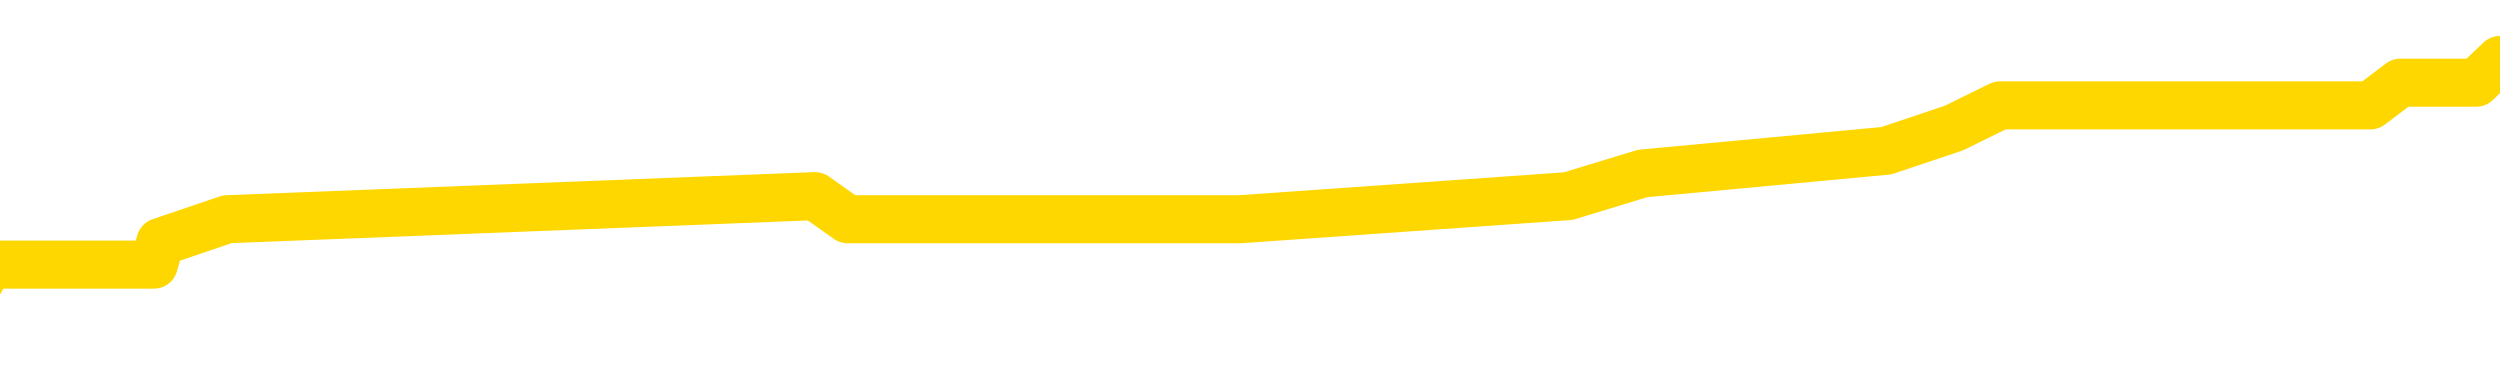 <svg xmlns="http://www.w3.org/2000/svg" version="1.1" viewBox="0 0 6500 1000">
	<path fill="none" stroke="gold" stroke-width="125" stroke-linecap="round" stroke-linejoin="round" d="M0 197081  L-1243632 197081 L-1243448 197021 L-1242958 196903 L-1242664 196844 L-1242353 196726 L-1242118 196667 L-1242065 196548 L-1242006 196430 L-1241853 196371 L-1241812 196253 L-1241680 196193 L-1241387 196134 L-1240846 196134 L-1240236 196075 L-1240188 196075 L-1239548 196016 L-1239515 196016 L-1238989 196016 L-1238857 195957 L-1238466 195839 L-1238138 195720 L-1238021 195602 L-1237810 195484 L-1237093 195484 L-1236523 195425 L-1236416 195425 L-1236241 195366 L-1236020 195247 L-1235618 195188 L-1235593 195070 L-1234665 194952 L-1234577 194833 L-1234495 194715 L-1234425 194597 L-1234128 194538 L-1233976 194419 L-1232085 194479 L-1231985 194479 L-1231722 194479 L-1231429 194538 L-1231287 194419 L-1231038 194419 L-1231003 194360 L-1230844 194301 L-1230381 194183 L-1230128 194124 L-1229916 194005 L-1229664 193946 L-1229315 193887 L-1228388 193769 L-1228294 193651 L-1227884 193591 L-1226713 193473 L-1225524 193414 L-1225431 193296 L-1225404 193178 L-1225138 193059 L-1224839 192941 L-1224710 192823 L-1224673 192704 L-1223858 192704 L-1223474 192764 L-1222414 192823 L-1222353 192823 L-1222087 194005 L-1221616 195129 L-1221424 196253 L-1221160 197376 L-1220823 197317 L-1220688 197258 L-1220232 197199 L-1219489 197140 L-1219471 197081 L-1219306 196962 L-1219238 196962 L-1218722 196903 L-1217693 196903 L-1217497 196844 L-1217008 196785 L-1216646 196726 L-1216238 196726 L-1215852 196785 L-1214149 196785 L-1214051 196785 L-1213979 196785 L-1213917 196785 L-1213733 196726 L-1213397 196726 L-1212756 196667 L-1212679 196607 L-1212618 196607 L-1212431 196548 L-1212352 196548 L-1212175 196489 L-1212155 196430 L-1211925 196430 L-1211538 196371 L-1210649 196371 L-1210610 196312 L-1210521 196253 L-1210494 196134 L-1209486 196075 L-1209336 195957 L-1209312 195898 L-1209179 195839 L-1209139 195780 L-1207881 195720 L-1207823 195720 L-1207283 195661 L-1207231 195661 L-1207184 195661 L-1206789 195602 L-1206650 195543 L-1206450 195484 L-1206303 195484 L-1206138 195484 L-1205862 195543 L-1205503 195543 L-1204950 195484 L-1204306 195425 L-1204047 195306 L-1203893 195247 L-1203492 195188 L-1203452 195129 L-1203331 195070 L-1203270 195129 L-1203256 195129 L-1203162 195129 L-1202869 195070 L-1202717 194833 L-1202387 194715 L-1202309 194597 L-1202233 194538 L-1202007 194360 L-1201940 194242 L-1201712 194124 L-1201660 194005 L-1201495 193946 L-1200489 193887 L-1200306 193828 L-1199755 193769 L-1199362 193651 L-1198965 193591 L-1198115 193473 L-1198036 193414 L-1197457 193355 L-1197016 193355 L-1196775 193296 L-1196618 193296 L-1196217 193178 L-1196196 193178 L-1195752 193118 L-1195346 193059 L-1195210 192941 L-1195035 192823 L-1194899 192704 L-1194648 192586 L-1193649 192527 L-1193566 192468 L-1193431 192409 L-1193392 192350 L-1192502 192290 L-1192287 192231 L-1191843 192172 L-1191726 192113 L-1191669 192054 L-1190993 192054 L-1190893 191995 L-1190864 191995 L-1189522 191936 L-1189116 191876 L-1189077 191817 L-1188149 191758 L-1188050 191699 L-1187917 191640 L-1187513 191581 L-1187487 191522 L-1187394 191463 L-1187178 191403 L-1186767 191285 L-1185613 191167 L-1185321 191049 L-1185293 190930 L-1184685 190871 L-1184435 190753 L-1184415 190694 L-1183485 190635 L-1183434 190516 L-1183312 190457 L-1183294 190339 L-1183138 190280 L-1182963 190162 L-1182826 190102 L-1182770 190043 L-1182662 189984 L-1182577 189925 L-1182344 189866 L-1182269 189807 L-1181960 189748 L-1181842 189688 L-1181673 189629 L-1181581 189570 L-1181479 189570 L-1181455 189511 L-1181378 189511 L-1181280 189393 L-1180914 189334 L-1180809 189274 L-1180305 189215 L-1179854 189156 L-1179815 189097 L-1179791 189038 L-1179751 188979 L-1179622 188920 L-1179521 188861 L-1179080 188801 L-1178797 188742 L-1178205 188683 L-1178075 188624 L-1177800 188506 L-1177648 188447 L-1177494 188387 L-1177409 188269 L-1177331 188210 L-1177145 188151 L-1177095 188151 L-1177067 188092 L-1176988 188033 L-1176965 187973 L-1176681 187855 L-1176077 187737 L-1175082 187678 L-1174784 187619 L-1174050 187560 L-1173806 187500 L-1173716 187441 L-1173138 187382 L-1172440 187323 L-1171688 187264 L-1171369 187205 L-1170986 187086 L-1170909 187027 L-1170275 186968 L-1170089 186909 L-1170002 186909 L-1169872 186909 L-1169559 186850 L-1169510 186791 L-1169368 186732 L-1169346 186672 L-1168379 186613 L-1167833 186554 L-1167355 186554 L-1167294 186554 L-1166970 186554 L-1166949 186495 L-1166886 186495 L-1166676 186436 L-1166599 186377 L-1166545 186318 L-1166522 186259 L-1166483 186199 L-1166467 186140 L-1165710 186081 L-1165694 186022 L-1164894 185963 L-1164742 185904 L-1163836 185845 L-1163330 185785 L-1163101 185667 L-1163060 185667 L-1162944 185608 L-1162768 185549 L-1162014 185608 L-1161879 185549 L-1161715 185490 L-1161397 185431 L-1161220 185312 L-1160198 185194 L-1160175 185076 L-1159924 185017 L-1159711 184898 L-1159077 184839 L-1158839 184721 L-1158806 184603 L-1158628 184484 L-1158548 184366 L-1158458 184307 L-1158394 184189 L-1157954 184070 L-1157930 184011 L-1157389 183952 L-1157133 183893 L-1156639 183834 L-1155761 183775 L-1155725 183716 L-1155672 183657 L-1155631 183597 L-1155514 183538 L-1155237 183479 L-1155030 183361 L-1154833 183243 L-1154810 183124 L-1154759 183006 L-1154720 182947 L-1154642 182888 L-1154045 182769 L-1153984 182710 L-1153881 182651 L-1153727 182592 L-1153095 182533 L-1152414 182474 L-1152111 182356 L-1151765 182296 L-1151567 182237 L-1151519 182119 L-1151198 182060 L-1150571 182001 L-1150424 181942 L-1150388 181882 L-1150330 181823 L-1150253 181705 L-1150012 181705 L-1149924 181646 L-1149830 181587 L-1149536 181528 L-1149402 181468 L-1149342 181409 L-1149305 181291 L-1149032 181291 L-1148026 181232 L-1147851 181173 L-1147800 181173 L-1147507 181114 L-1147315 180995 L-1146982 180936 L-1146475 180877 L-1145913 180759 L-1145898 180641 L-1145882 180581 L-1145781 180463 L-1145667 180345 L-1145628 180227 L-1145590 180167 L-1145524 180167 L-1145496 180108 L-1145357 180167 L-1145065 180167 L-1145015 180167 L-1144909 180167 L-1144645 180108 L-1144180 180049 L-1144035 180049 L-1143981 179931 L-1143924 179872 L-1143733 179813 L-1143367 179753 L-1143153 179753 L-1142958 179753 L-1142900 179753 L-1142841 179635 L-1142687 179576 L-1142418 179517 L-1141988 179813 L-1141973 179813 L-1141896 179753 L-1141831 179694 L-1141702 179280 L-1141678 179221 L-1141394 179162 L-1141347 179103 L-1141292 179044 L-1140830 178985 L-1140791 178985 L-1140750 178926 L-1140560 178866 L-1140079 178807 L-1139592 178748 L-1139576 178689 L-1139538 178630 L-1139281 178571 L-1139204 178452 L-1138974 178393 L-1138958 178275 L-1138664 178157 L-1138221 178098 L-1137774 178039 L-1137270 177979 L-1137116 177920 L-1136830 177861 L-1136789 177743 L-1136458 177684 L-1136236 177625 L-1135719 177506 L-1135644 177447 L-1135396 177329 L-1135201 177211 L-1135142 177151 L-1134365 177092 L-1134291 177092 L-1134060 177033 L-1134044 177033 L-1133982 176974 L-1133786 176915 L-1133322 176915 L-1133299 176856 L-1133169 176856 L-1131868 176856 L-1131852 176856 L-1131775 176797 L-1131681 176797 L-1131464 176797 L-1131312 176738 L-1131133 176797 L-1131079 176856 L-1130792 176915 L-1130753 176915 L-1130383 176915 L-1129943 176915 L-1129760 176915 L-1129439 176856 L-1129144 176856 L-1128698 176738 L-1128626 176678 L-1128163 176560 L-1127726 176501 L-1127544 176442 L-1126089 176324 L-1125958 176264 L-1125500 176146 L-1125274 176087 L-1124888 175969 L-1124371 175850 L-1123417 175732 L-1122623 175614 L-1121949 175555 L-1121523 175437 L-1121212 175377 L-1120982 175200 L-1120299 175023 L-1120286 174845 L-1120076 174609 L-1120054 174549 L-1119879 174431 L-1118929 174372 L-1118661 174254 L-1117846 174195 L-1117535 174076 L-1117498 174017 L-1117441 173899 L-1116824 173840 L-1116186 173722 L-1114560 173662 L-1113886 173603 L-1113244 173603 L-1113166 173603 L-1113110 173603 L-1113074 173603 L-1113046 173544 L-1112934 173426 L-1112916 173367 L-1112893 173308 L-1112740 173248 L-1112686 173130 L-1112608 173071 L-1112489 173012 L-1112392 172953 L-1112274 172894 L-1112005 172775 L-1111735 172716 L-1111718 172598 L-1111518 172539 L-1111371 172421 L-1111144 172361 L-1111010 172302 L-1110701 172243 L-1110641 172184 L-1110288 172066 L-1109939 172007 L-1109839 171947 L-1109774 171829 L-1109714 171770 L-1109330 171652 L-1108949 171593 L-1108845 171534 L-1108584 171474 L-1108313 171356 L-1108154 171297 L-1108122 171238 L-1108060 171179 L-1107918 171120 L-1107734 171060 L-1107690 171001 L-1107402 171001 L-1107386 170942 L-1107153 170942 L-1107092 170883 L-1107053 170883 L-1106474 170824 L-1106340 170765 L-1106317 170528 L-1106298 170114 L-1106281 169641 L-1106265 169168 L-1106241 168695 L-1106224 168340 L-1106203 167926 L-1106186 167512 L-1106163 167276 L-1106146 167039 L-1106125 166862 L-1106108 166743 L-1106059 166566 L-1105987 166389 L-1105952 166093 L-1105928 165856 L-1105893 165620 L-1105851 165383 L-1105814 165265 L-1105799 165028 L-1105774 164851 L-1105737 164733 L-1105720 164555 L-1105697 164437 L-1105680 164319 L-1105661 164201 L-1105645 164082 L-1105616 163905 L-1105590 163727 L-1105544 163668 L-1105528 163550 L-1105486 163491 L-1105438 163373 L-1105367 163254 L-1105352 163136 L-1105336 163018 L-1105274 162959 L-1105235 162900 L-1105195 162840 L-1105029 162781 L-1104964 162722 L-1104948 162663 L-1104904 162545 L-1104846 162486 L-1104633 162426 L-1104600 162367 L-1104557 162308 L-1104479 162249 L-1103942 162190 L-1103864 162131 L-1103759 162013 L-1103671 161953 L-1103494 161894 L-1103144 161835 L-1102988 161776 L-1102550 161717 L-1102393 161658 L-1102264 161599 L-1101560 161480 L-1101359 161421 L-1100398 161303 L-1099916 161244 L-1099817 161244 L-1099724 161185 L-1099479 161125 L-1099406 161066 L-1098963 160948 L-1098867 160889 L-1098852 160830 L-1098836 160771 L-1098811 160712 L-1098345 160652 L-1098128 160593 L-1097989 160534 L-1097695 160475 L-1097606 160416 L-1097565 160357 L-1097535 160298 L-1097363 160238 L-1097304 160179 L-1097228 160120 L-1097147 160061 L-1097077 160061 L-1096768 160002 L-1096683 159943 L-1096469 159884 L-1096434 159824 L-1095751 159765 L-1095652 159706 L-1095447 159647 L-1095400 159588 L-1095122 159529 L-1095060 159470 L-1095043 159351 L-1094965 159292 L-1094656 159174 L-1094632 159115 L-1094578 158997 L-1094555 158937 L-1094433 158878 L-1094297 158760 L-1094053 158701 L-1093927 158701 L-1093281 158642 L-1093265 158642 L-1093240 158642 L-1093060 158523 L-1092983 158464 L-1092892 158405 L-1092464 158346 L-1092048 158287 L-1091655 158169 L-1091576 158109 L-1091557 158050 L-1091194 157991 L-1090958 157932 L-1090729 157873 L-1090416 157814 L-1090338 157755 L-1090258 157636 L-1090080 157518 L-1090064 157459 L-1089799 157341 L-1089718 157282 L-1089488 157222 L-1089262 157163 L-1088947 157163 L-1088771 157104 L-1088410 157104 L-1088019 157045 L-1087949 156927 L-1087885 156868 L-1087745 156749 L-1087693 156690 L-1087592 156572 L-1087090 156513 L-1086892 156454 L-1086646 156395 L-1086460 156335 L-1086161 156276 L-1086085 156217 L-1085919 156099 L-1085034 156040 L-1085006 155921 L-1084883 155803 L-1084304 155744 L-1084226 155685 L-1083513 155685 L-1083201 155685 L-1082988 155685 L-1082971 155685 L-1082584 155685 L-1082059 155567 L-1081613 155507 L-1081283 155448 L-1081131 155389 L-1080805 155389 L-1080626 155330 L-1080545 155330 L-1080339 155212 L-1080163 155153 L-1079234 155094 L-1078345 155034 L-1078306 154975 L-1078078 154975 L-1077699 154916 L-1076911 154857 L-1076677 154798 L-1076601 154739 L-1076243 154680 L-1075672 154561 L-1075405 154502 L-1075018 154443 L-1074915 154443 L-1074745 154443 L-1074126 154443 L-1073915 154443 L-1073607 154443 L-1073554 154384 L-1073426 154325 L-1073373 154266 L-1073254 154206 L-1072918 154088 L-1071959 154029 L-1071827 153911 L-1071626 153852 L-1070994 153793 L-1070683 153733 L-1070269 153674 L-1070242 153615 L-1070096 153556 L-1069676 153497 L-1068343 153497 L-1068297 153438 L-1068168 153319 L-1068151 153260 L-1067573 153142 L-1067368 153083 L-1067338 153024 L-1067297 152965 L-1067240 152905 L-1067202 152846 L-1067124 152787 L-1066981 152728 L-1066527 152669 L-1066408 152610 L-1066123 152551 L-1065751 152492 L-1065654 152432 L-1065328 152373 L-1064973 152314 L-1064803 152255 L-1064756 152196 L-1064647 152137 L-1064558 152078 L-1064530 152018 L-1064454 151900 L-1064150 151841 L-1064116 151723 L-1064045 151664 L-1063677 151604 L-1063341 151545 L-1063260 151545 L-1063041 151486 L-1062869 151427 L-1062842 151368 L-1062344 151309 L-1061795 151191 L-1060915 151131 L-1060816 151013 L-1060739 150954 L-1060465 150895 L-1060218 150777 L-1060144 150717 L-1060082 150599 L-1059963 150540 L-1059921 150481 L-1059811 150422 L-1059734 150303 L-1059033 150244 L-1058788 150185 L-1058748 150126 L-1058592 150067 L-1057992 150067 L-1057766 150067 L-1057674 150067 L-1057198 150067 L-1056601 149949 L-1056081 149890 L-1056060 149830 L-1055915 149771 L-1055595 149771 L-1055053 149771 L-1054821 149771 L-1054650 149771 L-1054164 149712 L-1053936 149653 L-1053851 149594 L-1053505 149535 L-1053179 149535 L-1052656 149476 L-1052329 149416 L-1051728 149357 L-1051531 149239 L-1051479 149180 L-1051438 149121 L-1051157 149062 L-1050473 148943 L-1050163 148884 L-1050138 148766 L-1049946 148707 L-1049724 148648 L-1049638 148589 L-1048974 148470 L-1048950 148411 L-1048728 148293 L-1048398 148234 L-1048046 148115 L-1047841 148056 L-1047609 147938 L-1047351 147879 L-1047161 147761 L-1047114 147701 L-1046887 147642 L-1046852 147583 L-1046696 147524 L-1046481 147465 L-1046308 147406 L-1046217 147347 L-1045940 147287 L-1045696 147228 L-1045380 147169 L-1044954 147169 L-1044917 147169 L-1044434 147169 L-1044200 147169 L-1043988 147110 L-1043762 147051 L-1043212 147051 L-1042965 146992 L-1042131 146992 L-1042075 146933 L-1042054 146874 L-1041896 146814 L-1041434 146755 L-1041394 146696 L-1041054 146578 L-1040920 146519 L-1040698 146460 L-1040125 146400 L-1039654 146341 L-1039459 146282 L-1039266 146223 L-1039077 146164 L-1038975 146105 L-1038607 146046 L-1038560 145986 L-1038479 145927 L-1037185 145868 L-1037137 145809 L-1036869 145809 L-1036724 145809 L-1036173 145809 L-1036056 145750 L-1035974 145691 L-1035615 145632 L-1035391 145573 L-1035110 145513 L-1034781 145395 L-1034273 145336 L-1034160 145277 L-1034082 145218 L-1033917 145159 L-1033623 145159 L-1033154 145159 L-1032958 145218 L-1032907 145218 L-1032257 145159 L-1032135 145099 L-1031681 145099 L-1031646 145040 L-1031177 144981 L-1031067 144922 L-1031050 144863 L-1030834 144863 L-1030653 144804 L-1030122 144804 L-1029092 144804 L-1028893 144745 L-1028434 144685 L-1027486 144567 L-1027387 144508 L-1027033 144390 L-1026973 144331 L-1026958 144272 L-1026923 144212 L-1026554 144153 L-1026434 144094 L-1026192 144035 L-1026028 143976 L-1025840 143917 L-1025720 143858 L-1024649 143739 L-1023791 143680 L-1023579 143562 L-1023481 143503 L-1023307 143384 L-1022974 143325 L-1022902 143266 L-1022845 143207 L-1022669 143207 L-1022280 143148 L-1022045 143089 L-1021934 143030 L-1021817 142971 L-1020836 142911 L-1020810 142852 L-1020216 142734 L-1020184 142734 L-1020035 142675 L-1019751 142616 L-1018839 142616 L-1017893 142616 L-1017740 142557 L-1017637 142557 L-1017505 142497 L-1017362 142438 L-1017336 142379 L-1017222 142320 L-1017003 142261 L-1016322 142202 L-1016193 142143 L-1015889 142083 L-1015649 141965 L-1015317 141906 L-1014678 141847 L-1014336 141729 L-1014274 141670 L-1014118 141670 L-1013197 141670 L-1012726 141670 L-1012683 141670 L-1012670 141610 L-1012629 141551 L-1012606 141492 L-1012580 141433 L-1012436 141374 L-1012013 141315 L-1011678 141315 L-1011487 141256 L-1011058 141256 L-1010870 141196 L-1010481 141078 L-1009947 141019 L-1009574 140960 L-1009553 140960 L-1009303 140901 L-1009185 140842 L-1009109 140782 L-1008973 140723 L-1008934 140664 L-1008854 140605 L-1008459 140546 L-1007964 140487 L-1007852 140369 L-1007679 140309 L-1007370 140250 L-1006923 140191 L-1006600 140132 L-1006457 140014 L-1006030 139895 L-1005877 139777 L-1005822 139659 L-1005008 139600 L-1004988 139541 L-1004616 139481 L-1004560 139481 L-1003431 139422 L-1003363 139422 L-1002804 139363 L-1002610 139304 L-1002473 139245 L-1002240 139186 L-1001893 139127 L-1001858 139008 L-1001823 138949 L-1001755 138831 L-1001406 138772 L-1001234 138713 L-1000749 138654 L-1000732 138594 L-1000407 138535 L-1000250 138476 L-999109 138358 L-999084 138299 L-998892 138180 L-998699 138121 L-998449 138062 L-998432 138003 L-997411 137944 L-997114 137885 L-997038 137826 L-996902 137707 L-996726 137648 L-996150 137530 L-995934 137471 L-995870 137412 L-995740 137353 L-995703 137234 L-995179 137175 L-995042 160475 L-995027 160475 L-995004 160475 L-994984 160475 L-994757 137116 L-993981 137116 L-993940 137116 L-993572 137116 L-993493 137057 L-993441 136998 L-992768 136939 L-992026 136879 L-991601 136879 L-991153 136820 L-990092 136761 L-989780 136643 L-989370 136643 L-989298 136584 L-988774 136584 L-988679 136584 L-988661 136584 L-988216 136525 L-988031 136406 L-987251 136288 L-986578 136229 L-986166 136052 L-985934 135933 L-985794 135874 L-985712 135756 L-985692 135697 L-985616 135697 L-985488 135638 L-985171 135697 L-984946 135697 L-984621 135638 L-984559 135638 L-984189 135638 L-984156 135638 L-983948 135638 L-983280 135638 L-983203 135638 L-983045 135519 L-982934 135519 L-982608 135460 L-982453 135401 L-982112 135401 L-982055 135283 L-981716 135164 L-981513 135105 L-981460 134987 L-980084 134928 L-979954 134869 L-979520 134810 L-979200 134751 L-978372 134632 L-978249 134573 L-977518 134455 L-977362 134337 L-977322 134277 L-977268 134218 L-977245 134159 L-977131 134100 L-976834 134041 L-976544 133982 L-976490 133923 L-976369 133863 L-976339 133804 L-976240 133745 L-975796 133745 L-975644 133686 L-974808 133686 L-974266 133627 L-973932 133627 L-973916 133568 L-973840 133509 L-973724 133450 L-973530 133390 L-973265 133331 L-972431 133272 L-972335 133213 L-971813 133154 L-971771 133095 L-971672 133036 L-970844 133036 L-970709 132976 L-970370 132976 L-969816 132917 L-969436 132858 L-969273 132799 L-968963 132740 L-968151 132681 L-967845 132622 L-967576 132622 L-967255 132622 L-966934 132681 L-966658 132681 L-965830 132562 L-965735 132503 L-965642 132326 L-965538 132149 L-965151 131971 L-964671 131853 L-964654 131794 L-964536 131735 L-964168 131616 L-964073 131557 L-963239 131439 L-963162 131380 L-962863 131321 L-962772 131261 L-962365 131143 L-962254 131025 L-961555 130966 L-961082 130907 L-961022 130848 L-960803 130729 L-960529 130670 L-960416 130611 L-959389 130552 L-959002 130493 L-958982 130434 L-958649 130374 L-958405 130315 L-957971 130256 L-957861 130197 L-957744 130138 L-957292 130020 L-956702 129960 L-956365 129901 L-954472 129842 L-954359 129724 L-954147 129665 L-952829 129606 L-952722 116300 L-952656 103172 L-952620 91049 L-952558 91049 L-952059 104236 L-951384 117246 L-951362 129251 L-951091 129133 L-950123 129133 L-949434 129073 L-949272 129014 L-948731 128955 L-948641 128896 L-947622 128837 L-946674 128719 L-946309 128778 L-946206 128837 L-945618 128837 L-945558 128837 L-945458 128778 L-945017 128659 L-944910 128600 L-944468 128541 L-943468 128364 L-943212 128186 L-943109 128009 L-942979 127891 L-942612 127772 L-942032 127654 L-942001 127595 L-941685 127536 L-939702 127477 L-939586 127418 L-939519 127418 L-939160 127358 L-937541 127299 L-937364 127299 L-937219 127299 L-936397 127358 L-936344 127418 L-936290 127418 L-935856 127418 L-934875 127477 L-934801 127477 L-933717 127418 L-933504 127418 L-932787 127299 L-932399 127240 L-932180 127122 L-931861 127004 L-931367 126885 L-931239 126826 L-931010 126708 L-930778 126590 L-930719 126531 L-930429 126471 L-930157 126353 L-929127 126294 L-927462 126235 L-927043 126176 L-926906 126117 L-926750 126117 L-926444 126057 L-926216 125939 L-926058 125880 L-925899 125762 L-925729 125643 L-925682 125584 L-925629 125525 L-925607 125525 L-925221 125466 L-924971 125466 L-924701 125466 L-924540 125466 L-924450 125466 L-922792 125466 L-922626 125525 L-922246 125466 L-921786 125466 L-921177 125348 L-920084 125289 L-919652 125230 L-919621 125170 L-919559 125111 L-919541 125052 L-917838 124993 L-917796 124934 L-917329 124875 L-917142 124816 L-917110 124697 L-916515 124638 L-916465 124579 L-916142 124520 L-916092 124461 L-915881 124402 L-915863 124342 L-915597 124224 L-915544 124165 L-915075 124106 L-914565 123988 L-914486 123988 L-914192 123929 L-914176 123869 L-914137 123810 L-914066 123751 L-913909 123692 L-912963 123692 L-912906 123692 L-912385 123692 L-912193 123633 L-912092 123633 L-911866 123574 L-911356 123574 L-910968 125170 L-910899 125170 L-910550 125111 L-910193 125052 L-909065 123337 L-909013 123219 L-908787 123160 L-908753 123101 L-908628 122982 L-908530 122982 L-908265 122982 L-907524 123041 L-906946 123041 L-906653 123041 L-905947 123041 L-905768 122982 L-905745 122982 L-905109 122923 L-904797 122864 L-904401 122864 L-904371 122805 L-904350 122746 L-904197 122687 L-903512 122687 L-903495 122687 L-903155 122687 L-902883 122628 L-902845 122568 L-902789 122450 L-902767 122391 L-902695 122332 L-902363 122273 L-902257 122214 L-902228 122095 L-902030 122036 L-901878 121977 L-901009 121918 L-900447 121800 L-900431 121800 L-900330 121740 L-900227 121800 L-900081 121800 L-900003 121800 L-899965 121740 L-899909 121681 L-899836 121622 L-899691 121563 L-899209 121563 L-898805 121504 L-897938 121563 L-897918 121563 L-897661 121563 L-897584 121563 L-897555 121504 L-897545 121386 L-897528 121327 L-897235 121267 L-897195 121208 L-897123 121149 L-897050 121090 L-896845 121031 L-896685 120853 L-896383 120676 L-896306 120439 L-896289 120262 L-896072 120144 L-895841 120144 L-895731 120203 L-895362 120262 L-895203 120262 L-894972 120262 L-894803 120262 L-894658 120203 L-894526 120144 L-893250 120026 L-892847 119907 L-892786 119848 L-892669 119730 L-892244 119671 L-892229 119552 L-892167 119493 L-891894 119375 L-891781 119316 L-891499 119198 L-891222 119138 L-890796 119020 L-890774 118961 L-890696 118902 L-890570 118843 L-889984 118784 L-889593 118725 L-889257 118665 L-888668 118606 L-888566 118606 L-888395 118547 L-888259 118547 L-887431 118488 L-886246 118429 L-886210 118370 L-886155 118370 L-885934 118311 L-885729 118311 L-885574 118311 L-885318 118251 L-885241 118192 L-884698 118133 L-884662 118074 L-884413 118015 L-884026 117956 L-883200 117897 L-882842 117837 L-882531 117837 L-882273 117778 L-882050 117719 L-881644 117660 L-881527 117601 L-881344 117542 L-881291 117542 L-881102 117483 L-880931 117424 L-880903 117364 L-880622 117305 L-880312 117246 L-880174 117187 L-879864 117128 L-879670 117128 L-879655 117069 L-878935 117069 L-878802 116950 L-878504 116891 L-878413 116832 L-877813 116832 L-877774 116773 L-877696 116714 L-877076 116655 L-876924 116536 L-876884 116477 L-876573 116418 L-876381 116359 L-876188 116241 L-876132 116123 L-875824 116063 L-875772 116004 L-875717 116063 L-875691 116063 L-875566 116063 L-874756 116004 L-874679 115945 L-874139 115886 L-873870 115827 L-873211 115768 L-872303 115709 L-872062 115649 L-871529 115590 L-871312 115531 L-870205 115590 L-870154 115590 L-869379 115590 L-868831 115531 L-868720 115472 L-868567 115354 L-868512 115295 L-868346 115235 L-867969 115176 L-867522 115117 L-867467 115058 L-867313 114999 L-866633 114940 L-866412 114881 L-865895 114821 L-865046 114703 L-865030 114644 L-863239 114585 L-862684 114526 L-862567 114467 L-861561 114408 L-861525 114348 L-861292 114348 L-861199 114348 L-861159 114348 L-860827 114289 L-860475 114230 L-860210 114112 L-859924 114053 L-859613 113934 L-859359 113816 L-859265 113757 L-858775 113698 L-858568 113639 L-858002 113580 L-857888 113639 L-857536 113580 L-857485 113580 L-857445 113580 L-856842 113461 L-856108 113343 L-855527 113225 L-855291 113107 L-854751 112929 L-854598 112811 L-854096 112752 L-853887 112633 L-853864 112633 L-853805 112574 L-852842 112574 L-852665 112515 L-852223 112456 L-852199 112338 L-852044 112279 L-851962 112279 L-851812 112338 L-851165 112338 L-851115 112279 L-849995 112219 L-849011 112160 L-848949 112101 L-848229 112042 L-847364 111983 L-846985 111924 L-846766 111924 L-846007 111865 L-845955 111806 L-845646 111687 L-844794 111687 L-844601 111628 L-844424 111569 L-844200 111569 L-844073 111510 L-843881 111510 L-843649 111451 L-843479 111510 L-843193 111451 L-842913 111451 L-842830 111392 L-842660 111332 L-842643 111214 L-842489 111155 L-842450 111096 L-841674 111037 L-841598 111037 L-841366 110918 L-840939 110859 L-840593 110800 L-840010 110741 L-839741 110741 L-839483 110741 L-839353 110623 L-839337 110564 L-839223 110505 L-839199 110445 L-838965 110386 L-838929 110327 L-837613 110327 L-837557 110268 L-836878 110150 L-836306 110150 L-836180 110150 L-836027 110150 L-835950 110150 L-835638 110031 L-835365 109972 L-835276 109854 L-835174 109854 L-834247 109795 L-834170 109795 L-833806 109795 L-833782 109736 L-833745 109677 L-832970 109558 L-832878 109499 L-832738 109440 L-832336 109381 L-832075 109381 L-831831 109440 L-831617 109381 L-831537 109381 L-831460 109381 L-831384 109381 L-831197 109440 L-831130 109440 L-830881 109440 L-830826 109381 L-830688 109322 L-830609 109204 L-830495 109144 L-830272 109085 L-830108 109026 L-830067 108967 L-829897 108908 L-829527 108849 L-829512 108790 L-829396 108730 L-828674 108671 L-828638 108612 L-828506 108612 L-828158 108553 L-827746 108553 L-827710 108553 L-827632 108494 L-827593 108435 L-827229 108376 L-827025 108316 L-827010 108257 L-826664 108198 L-826316 108198 L-825990 108198 L-825889 108139 L-825736 108139 L-825541 108080 L-825310 108080 L-825217 108080 L-825062 108080 L-824984 108080 L-824944 108021 L-824830 107962 L-824807 107903 L-824556 107903 L-824417 107784 L-823839 107607 L-823011 107489 L-822524 107370 L-822402 107311 L-822364 107252 L-822351 107193 L-822199 107075 L-822098 106956 L-821865 106897 L-821475 106779 L-821170 106720 L-821155 106661 L-820984 106602 L-820745 106483 L-820149 106483 L-819545 106424 L-819506 106424 L-819465 106424 L-819312 106365 L-819259 106306 L-819196 106247 L-819128 106188 L-819073 106069 L-819048 106010 L-819001 105951 L-818907 105833 L-818770 105774 L-818616 105714 L-818484 105655 L-818444 105655 L-818408 105596 L-818346 105537 L-818073 105419 L-817758 105360 L-817717 105241 L-817632 105182 L-817455 105123 L-817217 105064 L-816860 105005 L-816830 104946 L-816261 104887 L-816138 104827 L-815902 104768 L-815879 104768 L-815598 104709 L-815312 104709 L-815057 104709 L-814485 104650 L-814188 104591 L-814112 104532 L-813413 104473 L-813335 104413 L-813300 104354 L-813274 104295 L-813223 104177 L-813029 104118 L-812888 104000 L-812853 103940 L-812812 103881 L-812217 103822 L-811985 103763 L-811701 104177 L-811647 104532 L-811573 104946 L-811495 105301 L-811259 105182 L-811015 105123 L-810879 105064 L-810773 105005 L-810693 104946 L-810306 104827 L-810179 104768 L-810026 104709 L-809989 104650 L-809843 104591 L-809621 104532 L-809447 104473 L-809378 104413 L-808557 104295 L-808541 104295 L-808246 104236 L-807458 104177 L-807148 104177 L-807002 104118 L-806774 104059 L-806573 103940 L-805636 103881 L-805600 103822 L-805577 103763 L-805536 103645 L-805268 103586 L-804671 103526 L-804607 103467 L-804572 103408 L-804555 103349 L-803860 103349 L-803659 103349 L-803627 103349 L-803293 103349 L-803185 103290 L-802561 103172 L-802057 103112 L-802019 102994 L-801577 102994 L-801481 102935 L-801322 102935 L-801009 102935 L-800997 102935 L-800556 102994 L-800075 103053 L-799945 103053 L-799625 103053 L-799557 102994 L-799253 102994 L-799077 102935 L-798883 102876 L-798641 102758 L-798443 102639 L-798417 102521 L-797839 102462 L-797769 102403 L-797360 102344 L-797305 102285 L-797259 102225 L-796895 102166 L-796749 102107 L-796544 102048 L-796447 102048 L-796292 101989 L-796231 101930 L-796083 101811 L-795982 101752 L-795426 101752 L-795403 101871 L-795231 101930 L-794689 101989 L-794628 101989 L-794574 101871 L-794546 101752 L-794475 101693 L-794458 101575 L-794395 101516 L-794358 101397 L-794204 101338 L-793878 101279 L-793312 101220 L-793297 101161 L-793235 101043 L-793134 100924 L-793088 100924 L-792845 100865 L-792423 100865 L-792268 100865 L-790526 100747 L-789985 100688 L-789041 100629 L-788632 100570 L-788091 100451 L-787895 100392 L-787726 100333 L-787430 100274 L-787316 100215 L-787300 100215 L-787146 100156 L-787006 100096 L-786929 99978 L-786797 99978 L-786449 99978 L-786079 100037 L-785481 100037 L-785305 100037 L-785149 99978 L-784880 99919 L-784728 99919 L-784437 100096 L-784413 100215 L-784331 100333 L-784103 100451 L-783403 100392 L-783277 100333 L-782845 100274 L-782751 100215 L-781546 100215 L-781497 100156 L-781204 100156 L-780800 100096 L-780525 99978 L-780505 99919 L-780388 99860 L-780312 99801 L-780130 99742 L-779650 99683 L-779199 99564 L-778789 99505 L-778758 99446 L-778340 99387 L-778226 99387 L-778108 99387 L-778092 99387 L-777898 99328 L-777877 99209 L-777644 99150 L-777201 99091 L-776882 98973 L-776417 98973 L-776251 98914 L-776097 98855 L-775941 98855 L-775487 98855 L-775168 98855 L-775113 98914 L-774742 98914 L-774704 98973 L-774378 98973 L-774261 98914 L-774163 98855 L-773837 98736 L-773449 98677 L-773189 98618 L-772830 98500 L-772574 98441 L-770404 98382 L-770354 98322 L-770332 98263 L-769920 98263 L-769859 98263 L-769788 98322 L-769558 98322 L-769247 98263 L-768944 98145 L-768899 98086 L-768591 98027 L-768459 97968 L-768242 97908 L-767530 97849 L-767375 97849 L-767236 97790 L-767088 97790 L-767066 97790 L-766872 97731 L-766847 97672 L-766756 97613 L-766734 97554 L-766717 97494 L-766617 97435 L-765689 97376 L-765231 97376 L-764139 97258 L-763716 97258 L-763312 97199 L-763274 97140 L-763020 97081 L-762246 96962 L-762229 96903 L-762205 96844 L-762012 96785 L-761275 96726 L-761006 96667 L-760966 96607 L-760567 96489 L-760542 96430 L-759753 96371 L-759073 96312 L-757702 96253 L-757432 96193 L-757383 96134 L-756845 96016 L-756812 95957 L-756711 95839 L-756387 95780 L-756307 95720 L-756039 95720 L-755126 95661 L-754987 95661 L-754738 95543 L-754193 95543 L-753771 95484 L-753578 95425 L-753562 95425 L-753425 95306 L-753331 95247 L-753203 95188 L-752943 95129 L-752919 95011 L-752827 94952 L-752517 94892 L-752457 94833 L-752340 94833 L-751990 94833 L-751179 94833 L-750948 94715 L-750119 94715 L-749887 94597 L-749671 94538 L-749152 94538 L-748514 94479 L-748098 94419 L-747775 94360 L-747295 94301 L-746869 94301 L-746808 94242 L-746459 94242 L-746419 94183 L-746405 94124 L-746305 94005 L-746260 94005 L-745775 93946 L-744973 93946 L-744639 93946 L-743557 93887 L-743078 93828 L-743055 93769 L-742914 93710 L-742359 93651 L-741662 93591 L-741353 93532 L-741131 93473 L-741027 93414 L-740924 93296 L-740253 93237 L-740159 93178 L-740137 93178 L-740060 93118 L-739882 93118 L-739710 93118 L-739529 93059 L-739516 93000 L-739439 92941 L-739275 92882 L-738760 92823 L-738744 92764 L-738604 92764 L-738241 92704 L-738217 92704 L-738086 92645 L-738062 92586 L-737700 92527 L-737174 92409 L-737080 92350 L-736865 92231 L-736771 92172 L-736747 92113 L-736282 92054 L-736205 92054 L-735804 91995 L-735353 91995 L-734101 91936 L-734062 91876 L-733631 91817 L-733598 91758 L-732879 91699 L-732703 91640 L-732567 91581 L-732260 91522 L-732205 91463 L-732181 91344 L-732164 91226 L-731990 91167 L-731800 91108 L-731293 91108 L-730919 90635 L-730581 90102 L-730542 89629 L-729823 89215 L-729729 89156 L-729691 89097 L-729149 89097 L-729126 89038 L-728723 88979 L-728298 88920 L-728027 88920 L-727847 88861 L-727601 88742 L-727578 88683 L-727521 88565 L-726905 88506 L-726402 88447 L-726015 88447 L-725396 88506 L-725180 88506 L-725025 88565 L-723732 88447 L-723633 88387 L-723191 88269 L-722859 88210 L-722559 88092 L-722316 88033 L-721582 87914 L-721002 87855 L-720173 87796 L-720073 87737 L-719515 87678 L-719377 87619 L-717735 87560 L-717674 87560 L-717580 87560 L-716613 87560 L-716436 87500 L-716149 87500 L-715931 87500 L-715853 87441 L-715582 87441 L-715466 87382 L-715313 87323 L-715003 87264 L-714925 87205 L-714834 87205 L-714756 87146 L-714640 87146 L-714461 87086 L-714369 87027 L-714331 86968 L-713828 86968 L-713609 86909 L-713479 86909 L-713324 86850 L-713270 86791 L-713145 86791 L-712760 86732 L-712252 86672 L-712180 86613 L-711699 86554 L-711622 86495 L-711522 86495 L-711289 86436 L-710824 86436 L-710594 86436 L-710577 86436 L-710345 86436 L-710191 86436 L-710129 86436 L-709936 86377 L-709665 86259 L-708914 86199 L-707961 86199 L-707924 86140 L-707700 86140 L-707260 86140 L-706979 86022 L-706631 85963 L-705562 85904 L-704634 85904 L-704503 85904 L-704456 85904 L-704387 85845 L-704232 85845 L-704155 85726 L-703981 85608 L-703546 85490 L-703342 85431 L-703282 85312 L-702700 85253 L-702545 85135 L-702430 85076 L-702389 85017 L-702220 84958 L-702083 84898 L-701872 84780 L-701795 84721 L-701771 84662 L-701563 84544 L-701153 84484 L-701128 84425 L-700905 84366 L-700760 84307 L-700725 84248 L-700712 84189 L-700689 84130 L-700456 84070 L-700270 84011 L-700053 83952 L-700028 83893 L-699338 83834 L-699235 83775 L-699199 83716 L-699179 83657 L-698984 83597 L-698931 83538 L-698814 83420 L-698733 83420 L-698622 83361 L-698307 83302 L-697848 83243 L-697593 83183 L-697359 83065 L-697229 83006 L-696876 82947 L-696817 82888 L-696664 82829 L-696092 82710 L-696006 82651 L-695853 82533 L-695557 82415 L-695186 82296 L-694883 82178 L-694807 82119 L-694402 82060 L-694234 82060 L-694090 82060 L-693550 82060 L-693489 82060 L-693473 81942 L-693307 81882 L-693101 81823 L-693027 81823 L-692934 81764 L-692524 81705 L-692509 81646 L-692485 81646 L-692292 81587 L-692215 82119 L-692045 82651 L-691982 83124 L-691967 83657 L-691452 83597 L-691231 83538 L-690612 83420 L-690359 83361 L-690165 83302 L-690125 83243 L-690052 83243 L-689987 83243 L-689336 83243 L-689297 83302 L-689123 83302 L-689057 83302 L-688383 83302 L-687994 83183 L-687733 83124 L-687495 83065 L-687417 82947 L-687401 82829 L-687199 82769 L-686829 82651 L-686603 82592 L-685968 82533 L-685948 82533 L-685560 82474 L-685467 82474 L-685409 82415 L-685133 82356 L-684823 82356 L-684746 82296 L-683895 82356 L-683552 82651 L-683115 83006 L-682681 83302 L-682186 83597 L-682037 83538 L-681768 83597 L-680530 83657 L-680474 83775 L-678710 83834 L-678520 83775 L-677509 83716 L-677358 83657 L-676983 83775 L-676662 83893 L-676057 84011 L-675987 84130 L-675810 84070 L-674981 84011 L-674843 83952 L-674456 83893 L-674271 83834 L-674228 83775 L-674108 83716 L-673898 83657 L-673451 83538 L-673102 83479 L-672970 83420 L-672561 83361 L-672211 83361 L-671926 83302 L-671732 83243 L-671577 83243 L-671414 83183 L-671345 83124 L-671246 83124 L-671012 83065 L-670896 83065 L-670842 83006 L-670301 83006 L-669836 82947 L-668654 82947 L-668521 82947 L-668496 82947 L-668444 82947 L-667776 82947 L-666741 82829 L-666547 82769 L-666368 82710 L-666216 82710 L-666175 82651 L-666161 82651 L-666099 82592 L-665774 82533 L-664613 82474 L-664420 82415 L-664242 82356 L-663128 82296 L-662269 82237 L-662162 82237 L-661689 82178 L-661496 82178 L-659175 82119 L-659097 82060 L-658976 81942 L-658941 81882 L-658904 81764 L-658809 81587 L-658594 81468 L-658013 81350 L-657626 81291 L-656853 81232 L-656775 81173 L-656078 81173 L-655537 81173 L-655496 81114 L-655366 81114 L-654902 81054 L-654863 80995 L-654728 80936 L-654360 80877 L-654331 80818 L-654181 80818 L-653780 80759 L-651956 80818 L-651149 80759 L-650430 80759 L-650414 80759 L-650100 80641 L-649538 80581 L-649037 80522 L-648518 80463 L-648496 80404 L-646753 80345 L-646584 80286 L-646388 80227 L-645494 80167 L-644975 80049 L-644765 79990 L-644507 79931 L-643798 79872 L-642847 79813 L-642189 79753 L-642150 79635 L-641863 79576 L-641781 79517 L-641685 79517 L-641553 79458 L-641476 79458 L-640741 79458 L-640404 79399 L-640354 79458 L-640099 79458 L-639813 79399 L-639387 79399 L-638807 79340 L-638548 79340 L-638396 79280 L-638149 79280 L-638110 79280 L-637313 79221 L-637276 79162 L-637099 79162 L-636689 79044 L-636461 79044 L-636384 79044 L-636253 79044 L-636137 78985 L-635789 78926 L-635725 78866 L-635573 78807 L-634832 78748 L-634721 78689 L-634551 78630 L-634512 78571 L-634217 78571 L-633816 78571 L-633639 78571 L-633545 78571 L-633235 78512 L-632434 78452 L-631975 78334 L-631455 78275 L-630967 78216 L-630271 78157 L-629225 78098 L-628956 78098 L-628902 78039 L-628742 78039 L-628490 78039 L-628244 77979 L-628165 77920 L-627951 77802 L-627639 77743 L-627175 77625 L-627161 77565 L-626865 77565 L-626851 77506 L-625860 77447 L-625188 77388 L-624853 77270 L-624237 77270 L-624100 77211 L-623461 77151 L-623331 77092 L-622380 76974 L-622280 76856 L-621721 76797 L-621312 76797 L-620884 76797 L-620792 76738 L-619958 76738 L-619594 76738 L-619555 76797 L-619423 76856 L-619246 76856 L-619029 76856 L-618975 76797 L-618819 76678 L-618566 76619 L-617465 76560 L-617388 76501 L-617169 76442 L-617038 76324 L-617001 76264 L-616808 76205 L-616709 76146 L-616225 76087 L-615940 76028 L-615780 75969 L-615685 75850 L-615414 75791 L-615144 75732 L-615128 75496 L-614990 75318 L-614851 75141 L-614525 74904 L-614216 74786 L-614175 74727 L-614099 74609 L-613984 74549 L-613133 74431 L-612807 74372 L-612475 74313 L-612343 74313 L-612126 74313 L-612110 74313 L-611430 74313 L-611336 74195 L-611313 74136 L-611297 74017 L-611259 73958 L-610847 73840 L-610578 73781 L-610538 73722 L-610169 73722 L-609960 73662 L-608877 73662 L-608860 73603 L-608832 73544 L-608811 73544 L-608435 73426 L-608180 73367 L-607932 73248 L-607792 73130 L-607660 73071 L-607328 73012 L-607235 72953 L-607174 72894 L-606616 72835 L-606555 72775 L-606399 72716 L-606205 72657 L-606013 72598 L-605997 72539 L-605959 72480 L-605920 72421 L-605649 72361 L-605526 72302 L-605494 72243 L-605394 72243 L-605238 72243 L-605097 72243 L-604813 72184 L-604488 72184 L-603792 72125 L-603769 72125 L-603259 72125 L-602414 72125 L-602051 72066 L-601896 72007 L-601292 72007 L-601122 72007 L-601061 72007 L-601006 71947 L-599951 71888 L-599932 71888 L-599026 71888 L-599005 71888 L-598838 71829 L-598596 71829 L-598545 71770 L-598491 71652 L-598353 71593 L-598314 71534 L-597386 71474 L-597330 71474 L-597208 71474 L-597137 71474 L-597021 71474 L-596842 71534 L-595860 71474 L-595721 71474 L-595603 71356 L-595308 71238 L-595061 71179 L-595024 71120 L-594970 71179 L-594948 71179 L-594815 71179 L-594736 71179 L-594599 71120 L-593976 71120 L-593809 71060 L-593345 71060 L-593168 70942 L-593152 70883 L-593092 70824 L-592975 70765 L-592492 70706 L-591797 70646 L-591424 70587 L-591255 70528 L-590289 70469 L-590134 70410 L-589956 70410 L-589863 70351 L-589608 70351 L-589437 70351 L-588791 70292 L-588780 70292 L-588199 70232 L-588061 70232 L-588006 70114 L-587271 70055 L-587232 69996 L-587155 69996 L-586513 69937 L-585738 69937 L-585646 69878 L-585597 69878 L-585582 69819 L-585546 69819 L-585529 69700 L-585466 69641 L-585450 69582 L-585430 69582 L-585275 69523 L-585237 69464 L-585220 69405 L-585181 69345 L-585042 69286 L-584965 69227 L-584601 69168 L-584253 69109 L-583479 69050 L-582877 68991 L-582681 68931 L-582451 68931 L-582313 68872 L-581675 68872 L-581386 68813 L-581364 68813 L-580904 68754 L-580671 68754 L-580616 68695 L-580578 68636 L-580075 68577 L-579524 68518 L-578736 68458 L-577613 68458 L-576719 68399 L-576631 68399 L-576332 68340 L-576260 68281 L-576144 68222 L-574967 68163 L-574619 68104 L-574597 68044 L-574078 67985 L-573931 67926 L-573823 67867 L-573613 67808 L-573458 67749 L-573436 67690 L-573242 67630 L-573165 67571 L-573022 67512 L-572221 67453 L-572074 67394 L-571795 67335 L-571617 67276 L-571308 67217 L-570496 67157 L-569568 67157 L-567976 67098 L-567732 67039 L-567091 66980 L-566896 66921 L-566818 66862 L-566301 66803 L-566069 66803 L-566046 66743 L-565914 66743 L-565574 66684 L-565564 66625 L-565347 66566 L-565310 66507 L-564768 66448 L-564240 66329 L-564172 66270 L-563879 66211 L-563331 66093 L-563296 66034 L-563243 65975 L-563144 65856 L-562912 65856 L-562331 65856 L-562234 65916 L-562160 65916 L-561828 65856 L-561078 65797 L-561039 65738 L-560359 65738 L-560204 65738 L-559878 65679 L-559662 65620 L-559431 65620 L-559134 65561 L-558888 65502 L-558537 65442 L-558484 65383 L-557724 65324 L-557031 65206 L-556680 65088 L-556217 65028 L-555583 64969 L-555174 64910 L-555097 64969 L-554670 64969 L-554028 64910 L-553859 64910 L-553117 64851 L-552930 64792 L-552634 64733 L-552062 64674 L-552037 64615 L-551018 64615 L-550531 64555 L-550437 64555 L-550376 64496 L-550088 64437 L-549802 64378 L-549741 64319 L-549561 64319 L-548850 64260 L-548674 64201 L-548476 64141 L-548324 64082 L-548232 64023 L-548171 63964 L-547629 63964 L-547318 63905 L-547226 63787 L-547149 63668 L-546582 63609 L-546491 63609 L-546236 63491 L-545909 63373 L-545872 63195 L-545717 63018 L-545485 62959 L-545163 62900 L-544031 62840 L-543831 62781 L-543306 62722 L-543061 62722 L-542815 62663 L-542735 62604 L-542715 62486 L-542639 62426 L-542583 62308 L-542506 62249 L-542467 62190 L-542288 62072 L-542251 62013 L-542020 61953 L-540782 61894 L-540455 61835 L-540415 61717 L-539634 61658 L-539487 61599 L-538495 61539 L-538289 61539 L-537863 61539 L-537736 61539 L-537331 61599 L-537243 61539 L-536586 61480 L-535879 61421 L-535271 61362 L-535078 61303 L-534845 61185 L-534226 61125 L-533931 61007 L-533491 60948 L-533336 60889 L-533181 60830 L-532425 60712 L-532075 60652 L-531673 60652 L-531634 60593 L-530628 60593 L-530308 60593 L-530061 60534 L-529362 60416 L-529288 60357 L-528976 60298 L-527896 60238 L-527704 60179 L-527470 60179 L-527275 60120 L-526775 60061 L-526022 60061 L-525908 60061 L-525708 60061 L-525667 60002 L-525574 59943 L-525261 59884 L-525173 59824 L-525056 59765 L-524739 59765 L-524669 59706 L-524645 59647 L-524283 59588 L-524244 59529 L-524028 59470 L-523524 59529 L-522922 59588 L-522711 59706 L-522557 59765 L-522520 59765 L-522476 59647 L-522441 59588 L-522308 59529 L-521899 59470 L-521528 59410 L-521475 59351 L-521459 59292 L-521380 59233 L-520970 59174 L-520816 59115 L-520801 58997 L-520761 58937 L-520583 58819 L-520507 58760 L-520275 58701 L-519485 58642 L-519408 58642 L-518673 58523 L-518517 58464 L-518277 58346 L-518216 58228 L-518130 58169 L-518108 58050 L-517990 57932 L-517975 57814 L-517914 57696 L-517876 57636 L-517782 57577 L-517760 57577 L-517644 57518 L-517411 57459 L-517241 57341 L-516421 57341 L-516020 57282 L-515864 57282 L-515359 57282 L-515245 57282 L-514649 57282 L-514275 57222 L-514223 57222 L-514029 57163 L-513332 57163 L-513294 57104 L-513149 57104 L-512924 57045 L-512662 56986 L-512289 56927 L-511863 56868 L-511734 56808 L-511714 56690 L-511221 56690 L-510524 56631 L-510293 56690 L-510139 56690 L-509170 56690 L-508945 56749 L-508668 56749 L-508652 56690 L-508126 56631 L-507597 56572 L-507449 56513 L-507429 56454 L-506888 56395 L-506578 56335 L-506460 56217 L-506268 56099 L-506132 55981 L-505805 55921 L-505688 55862 L-505379 55862 L-504953 55803 L-504897 55803 L-504664 55862 L-504567 55862 L-504434 55862 L-504138 55862 L-504024 55803 L-503660 55744 L-503347 55744 L-502864 55685 L-502693 55626 L-502445 55567 L-502229 55507 L-501704 55448 L-501517 55330 L-501162 55271 L-500526 55212 L-500372 55094 L-499631 55034 L-499212 54975 L-499031 54916 L-498955 54916 L-498824 54857 L-498530 54798 L-498489 54739 L-498260 54739 L-498067 54680 L-497812 54680 L-497386 54620 L-497276 54561 L-496658 54561 L-496477 54561 L-495265 54561 L-494618 54620 L-494467 54620 L-494430 54620 L-494298 54620 L-494197 54561 L-494181 54502 L-494099 54443 L-493888 54384 L-493771 54325 L-493408 54266 L-493036 54206 L-492340 54147 L-491937 54088 L-491832 54029 L-491814 53970 L-490870 53911 L-490674 53793 L-490522 53733 L-490467 53615 L-489711 53615 L-489694 53733 L-489205 53793 L-489074 53911 L-488881 53911 L-487991 53852 L-487952 53793 L-487913 53733 L-487837 53674 L-487798 53674 L-487721 53615 L-487637 53556 L-487372 53497 L-487140 53438 L-487078 53379 L-486597 53319 L-486261 53319 L-486150 53260 L-485956 53201 L-485780 53142 L-485720 53142 L-485684 53083 L-485414 53024 L-484717 52905 L-484664 52787 L-484370 52669 L-483967 52551 L-483403 52492 L-482530 52432 L-482226 52373 L-482188 52314 L-482065 52255 L-481466 52196 L-481337 52137 L-481136 52078 L-481099 52018 L-480485 51959 L-480307 51900 L-480292 51782 L-480074 51723 L-479995 51604 L-479688 51604 L-479556 51545 L-479324 51545 L-478990 51545 L-478898 51486 L-478798 51427 L-478760 51368 L-478217 51368 L-478025 51309 L-477483 51250 L-477058 51191 L-476926 51191 L-476864 51191 L-476633 51191 L-476616 51191 L-476128 51250 L-476048 51250 L-476030 51250 L-474637 51309 L-474501 51309 L-474388 51250 L-473753 51191 L-473614 51131 L-473496 51072 L-473342 50954 L-473305 50895 L-473226 50836 L-473172 50895 L-472181 50895 L-472144 50836 L-472011 50836 L-471951 50717 L-471852 50658 L-471561 50599 L-471548 50540 L-471238 50540 L-471138 50599 L-470672 50540 L-470619 56808 L-470476 63018 L-470348 69286 L-470116 75555 L-469548 75496 L-469459 75437 L-469436 75437 L-469149 75377 L-468466 75318 L-468389 75259 L-468353 75200 L-468337 75141 L-468137 75082 L-467717 74963 L-467446 74963 L-466572 74904 L-466280 74904 L-466169 74904 L-465435 74845 L-465308 74786 L-464948 74727 L-464696 74727 L-463824 74668 L-463655 74668 L-463594 74609 L-463539 74549 L-463191 74490 L-463167 74431 L-462959 74372 L-462818 74313 L-462688 74254 L-462565 74195 L-462442 74136 L-462205 74076 L-461914 74017 L-461255 73958 L-461233 73899 L-461078 73840 L-460961 73781 L-459996 73722 L-459941 73662 L-459708 73603 L-459686 73544 L-459360 73485 L-459244 73485 L-459204 73426 L-458703 73426 L-458404 73367 L-458292 73308 L-457750 73248 L-456691 73189 L-456065 73130 L-455893 73071 L-455645 73012 L-455389 72953 L-455258 72894 L-455236 72835 L-454569 72775 L-453673 72716 L-453627 72657 L-453556 72598 L-453440 72598 L-453220 72539 L-453029 72539 L-452990 72480 L-452798 72421 L-452139 72421 L-451522 72361 L-451483 72716 L-450886 73071 L-450825 73367 L-449703 73662 L-449648 73662 L-449527 73603 L-449262 73544 L-449198 73544 L-448929 73544 L-448853 73485 L-448637 73485 L-448154 73426 L-447884 73367 L-447753 73367 L-447521 73248 L-447496 73071 L-447481 72835 L-447458 72539 L-447442 72243 L-447419 71947 L-447405 71593 L-447381 71238 L-447365 70883 L-447343 70587 L-447327 70292 L-447305 69996 L-447289 69819 L-447261 69641 L-447243 69405 L-447225 69286 L-447188 69109 L-447149 68991 L-447134 68872 L-447109 68695 L-447056 68577 L-447032 68458 L-446955 68340 L-446917 68281 L-446902 68163 L-446839 68044 L-446824 67926 L-446778 67749 L-446707 67630 L-446669 67571 L-446645 67453 L-446592 67335 L-446567 67276 L-446552 67217 L-446490 67157 L-446453 67098 L-446376 67039 L-446360 66980 L-446332 66862 L-446260 66803 L-446220 66743 L-446067 66625 L-445950 66566 L-445896 66507 L-445814 66448 L-445780 66389 L-445756 66329 L-445602 66270 L-445586 66211 L-445485 66152 L-445174 66093 L-445138 66034 L-444923 65975 L-444812 65975 L-444787 65975 L-444557 66034 L-444325 66034 L-443950 65975 L-443822 65916 L-443782 65856 L-443729 65797 L-443628 65738 L-443591 65679 L-443381 65679 L-443317 65620 L-443204 65620 L-442993 65561 L-442955 65502 L-442583 65442 L-442530 65383 L-442451 65324 L-442429 65265 L-442337 65206 L-442136 65147 L-442099 65147 L-442077 65147 L-441847 65147 L-441826 65088 L-441617 65088 L-441522 65028 L-441485 64969 L-441148 64910 L-441036 64851 L-440996 64792 L-440982 64792 L-440842 64733 L-440827 64733 L-440573 64733 L-439990 64674 L-439914 64615 L-439876 64555 L-439831 64496 L-439783 64437 L-439603 64378 L-439589 64319 L-439489 64260 L-439411 64201 L-439351 64141 L-438985 64023 L-438903 63964 L-438885 63905 L-438832 63846 L-437863 63787 L-437732 63727 L-437710 63668 L-437490 63609 L-437421 63550 L-437399 63491 L-437152 63432 L-436896 63373 L-436765 63314 L-436725 63254 L-436704 63136 L-436649 63018 L-436561 62959 L-436500 62840 L-436274 62781 L-436145 62722 L-436045 62663 L-435991 62604 L-435798 62545 L-435720 62486 L-435386 62426 L-435256 62367 L-435078 62308 L-435062 62249 L-435037 62190 L-434768 62190 L-433567 62131 L-433530 62131 L-433414 62072 L-433180 62013 L-432990 61953 L-432951 61953 L-432895 61894 L-432790 61894 L-432277 61835 L-431983 61776 L-431750 61717 L-431475 61658 L-431458 61599 L-431426 61539 L-431386 61480 L-431348 61421 L-431247 61362 L-431170 61303 L-431077 61244 L-430950 61185 L-430845 61125 L-430667 61125 L-430474 61066 L-429646 61066 L-429530 61007 L-429275 60948 L-429235 60889 L-429136 60830 L-429076 60830 L-428833 60771 L-428809 60771 L-428689 60712 L-428617 60652 L-428578 60593 L-428346 60534 L-428170 60475 L-427649 60416 L-427573 60357 L-427556 60298 L-427145 60298 L-426782 60298 L-426667 60238 L-426644 60238 L-426603 60179 L-426527 60120 L-426473 60061 L-426124 60002 L-426009 59943 L-425831 59943 L-425776 59884 L-425752 59884 L-425638 59824 L-425351 59765 L-425119 59706 L-424903 59647 L-424694 59588 L-424483 59470 L-423657 59410 L-423317 59351 L-422310 59292 L-421947 59233 L-420901 59174 L-420824 59115 L-420377 59056 L-420165 58997 L-419973 58937 L-419679 58878 L-419638 58819 L-419485 58760 L-419431 58642 L-419199 58583 L-418619 58523 L-418425 58464 L-417806 58464 L-417317 58405 L-417265 58346 L-416617 58287 L-416466 58228 L-416297 58169 L-415924 58109 L-415909 58109 L-415810 58050 L-415771 58050 L-415640 57991 L-415207 57991 L-414904 57991 L-414518 57991 L-414378 57932 L-414217 57932 L-413783 57932 L-413744 57873 L-413642 57873 L-413527 57814 L-413349 57814 L-413179 57755 L-413061 57696 L-412700 57577 L-412482 57518 L-412350 57459 L-412209 57459 L-411711 57459 L-411632 57459 L-411398 57400 L-411075 57400 L-410688 57341 L-410665 57282 L-410045 57282 L-409775 57222 L-409542 57222 L-409117 57163 L-408845 57104 L-408703 57045 L-408495 56986 L-408289 56927 L-407738 56868 L-407607 56868 L-407220 56808 L-406950 56808 L-406847 56749 L-406587 56690 L-406385 56631 L-406316 56572 L-406277 56513 L-405710 56454 L-405503 56395 L-405476 56335 L-405246 56276 L-405169 56217 L-404652 56158 L-404613 56099 L-404458 56040 L-404164 55981 L-403893 55921 L-403529 55862 L-403181 55862 L-402809 55803 L-402689 55803 L-402617 55744 L-402137 55685 L-402074 55626 L-401740 55567 L-401609 55507 L-401531 55448 L-401402 55389 L-400938 55389 L-400644 55330 L-400567 55330 L-400256 55271 L-399947 55212 L-399884 55153 L-399854 55094 L-399080 55034 L-398975 54916 L-398887 54857 L-398864 54798 L-398710 54739 L-398488 54680 L-398321 54620 L-397935 54561 L-397880 54502 L-397816 54502 L-397199 54443 L-397082 54384 L-396759 54325 L-396233 54266 L-395883 54206 L-395807 54147 L-395187 54088 L-394776 54029 L-394476 53970 L-394165 53911 L-394027 53852 L-393403 53852 L-393021 53793 L-391898 53793 L-390837 53733 L-390775 53674 L-390414 53615 L-390313 53615 L-390297 53556 L-389923 53556 L-388917 53438 L-388531 53379 L-388323 53260 L-388235 53201 L-387859 53142 L-387566 53083 L-387255 53024 L-386466 52965 L-386378 52905 L-386326 52846 L-386288 52787 L-385770 52728 L-385655 52669 L-385446 52610 L-385307 52551 L-384703 52492 L-383874 52432 L-383590 52373 L-383409 52373 L-382907 52314 L-382702 52314 L-382148 52314 L-381643 52255 L-381451 52196 L-381413 52137 L-380784 52078 L-380331 52018 L-379916 51959 L-379308 51900 L-378187 51900 L-377774 51841 L-377450 51841 L-377235 51782 L-376808 51723 L-376668 51664 L-376577 51604 L-376346 51545 L-375759 51545 L-374951 51486 L-373752 51486 L-373638 51486 L-373505 51427 L-373418 51368 L-373376 51427 L-373356 51486 L-373345 51604 L-373250 51723 L-372487 51723 L-371781 51723 L-371740 51664 L-371454 51604 L-370914 51545 L-370852 51486 L-370812 51427 L-370797 51368 L-370541 51309 L-370217 51250 L-370077 51191 L-369807 51131 L-369768 51072 L-369660 51013 L-369259 50954 L-369149 50895 L-369072 50836 L-368775 50777 L-368732 50717 L-368514 50717 L-368330 50717 L-368220 50717 L-368205 50658 L-368179 50658 L-367755 50599 L-367509 50540 L-367173 50481 L-367138 50422 L-367003 50363 L-366750 50363 L-366595 50303 L-365689 50303 L-365590 50244 L-365395 50126 L-364388 50067 L-363887 50008 L-363809 49949 L-363770 49890 L-363562 49830 L-363444 49771 L-363346 49712 L-363160 49653 L-362994 49594 L-362759 49535 L-362339 49476 L-362324 49416 L-362015 49357 L-360969 49298 L-360752 49239 L-360736 49180 L-360714 49121 L-360505 49062 L-360346 49002 L-360287 48943 L-358842 48884 L-358517 48884 L-358315 48884 L-358116 48884 L-357966 48884 L-357695 48825 L-357254 48766 L-357037 48766 L-356342 48707 L-355839 48648 L-355515 48589 L-355243 48589 L-354523 48529 L-354368 48529 L-353170 48411 L-352781 48352 L-352665 48234 L-352512 48175 L-352358 48115 L-351387 48056 L-351335 47997 L-351088 47938 L-351066 47879 L-350846 47820 L-350408 47701 L-350268 47583 L-350160 47465 L-349958 47406 L-349841 47347 L-349739 47287 L-349724 47287 L-349592 47228 L-349338 47169 L-348720 47110 L-348061 47051 L-347815 47051 L-347622 46992 L-346863 46992 L-346824 46992 L-346745 46933 L-346693 46814 L-346654 46755 L-346616 46696 L-346577 46637 L-346486 46578 L-346441 46519 L-346383 46400 L-346359 46341 L-346244 46282 L-345934 46164 L-345879 46105 L-345858 46046 L-345515 45986 L-345351 45927 L-345315 45809 L-345274 45750 L-345260 45691 L-345028 45632 L-344887 45573 L-344720 45513 L-344270 45513 L-344036 45513 L-343944 45513 L-343924 45573 L-343443 45513 L-343366 45513 L-343239 45454 L-343109 45336 L-342730 45277 L-342489 45159 L-342451 45099 L-342397 45040 L-342259 44922 L-342220 44863 L-342180 44804 L-341950 44745 L-341909 44685 L-341779 44626 L-341601 44567 L-341560 44508 L-341546 44449 L-341382 44390 L-341367 44331 L-341214 44272 L-341199 44212 L-341173 44153 L-341139 44094 L-340917 43976 L-340694 43976 L-340440 43917 L-340308 43976 L-339666 43976 L-339058 43917 L-338039 43917 L-337845 43858 L-337795 43798 L-337669 43739 L-337345 43680 L-336572 43621 L-336515 43562 L-336401 43503 L-335989 43444 L-335664 43384 L-335526 43325 L-335302 43266 L-334776 43207 L-334375 43207 L-334343 43148 L-334056 43148 L-333771 43089 L-333383 43030 L-333167 42971 L-332739 42852 L-332558 42793 L-332222 42734 L-332115 42675 L-331929 42675 L-331812 42616 L-331798 42616 L-331076 42557 L-330907 42497 L-330658 42438 L-330558 42379 L-329916 42320 L-329628 42261 L-329437 42202 L-329163 42143 L-328845 42083 L-328560 42024 L-328447 41906 L-328402 41847 L-328199 41788 L-326591 41729 L-326379 41670 L-325698 41610 L-325615 41551 L-325387 41492 L-325197 41492 L-325058 41433 L-325039 41433 L-324846 41433 L-324616 41433 L-324423 41433 L-323339 41374 L-323144 41374 L-323091 41374 L-322937 41374 L-322830 41374 L-322663 41374 L-322511 41315 L-322395 41256 L-322272 41137 L-321854 41078 L-321597 40960 L-321505 40901 L-321312 40901 L-321250 40842 L-320925 40842 L-320863 40842 L-320807 40782 L-320538 40723 L-320189 40664 L-320011 40605 L-319817 40546 L-319781 40605 L-319068 40605 L-319028 40723 L-318719 40782 L-318421 40842 L-318372 40901 L-318116 40960 L-317845 41019 L-317790 41019 L-316699 41019 L-316668 40960 L-316628 40960 L-316452 40960 L-316259 40901 L-315401 40901 L-314348 40842 L-314287 40782 L-313938 40723 L-313125 40723 L-312312 40723 L-312297 40723 L-311922 40723 L-311753 40723 L-311484 40723 L-311157 40664 L-311035 40605 L-310978 40605 L-310943 40546 L-310865 40546 L-310648 40487 L-310590 40428 L-310274 40369 L-310106 40309 L-309743 40309 L-309550 40309 L-309526 40309 L-309449 40250 L-308968 40250 L-308831 40250 L-308417 40191 L-308118 40191 L-308019 40132 L-308003 40073 L-307974 40014 L-307615 39955 L-307265 39895 L-307127 39836 L-307091 39836 L-306274 39777 L-306068 39718 L-306043 39659 L-305887 39659 L-305797 39600 L-305556 39600 L-305232 39541 L-305140 39541 L-304943 39481 L-304657 39481 L-303901 39422 L-303772 39363 L-303699 39304 L-303086 39245 L-302910 39186 L-302800 39127 L-302700 39068 L-302621 39008 L-302484 38949 L-302330 38949 L-302250 38949 L-302060 38949 L-301386 38949 L-301348 38890 L-301245 38831 L-300302 38772 L-300280 38713 L-299929 38654 L-299464 38594 L-299429 38535 L-298999 38476 L-298948 38476 L-298537 38417 L-298520 38417 L-298424 38417 L-298368 38417 L-298330 38417 L-298035 38358 L-296296 38299 L-294787 38240 L-294279 38180 L-293781 38121 L-293647 38062 L-293556 38003 L-293429 37944 L-293350 37826 L-293044 37767 L-292774 37707 L-292540 37707 L-291341 37648 L-291236 37648 L-291170 37589 L-290329 37530 L-290143 37471 L-289232 37412 L-288363 37293 L-288075 37234 L-287983 37116 L-287434 37057 L-286914 36998 L-285845 36939 L-285577 36879 L-285423 36879 L-285330 36879 L-285200 36939 L-285153 36998 L-284993 36998 L-284127 36998 L-283792 36998 L-283409 36939 L-282656 36879 L-282597 36820 L-282208 36820 L-281886 36820 L-281729 36761 L-280997 36761 L-280934 36761 L-280647 36761 L-280273 36761 L-280092 36761 L-279836 36702 L-279575 36584 L-279422 36525 L-279019 36465 L-277721 36406 L-277606 36347 L-277143 36288 L-275811 36229 L-275386 36170 L-275362 36111 L-275229 36052 L-275053 35992 L-274920 35992 L-274590 35933 L-274202 35874 L-274163 35815 L-274147 35697 L-273756 35638 L-273465 35578 L-273196 35578 L-273022 35578 L-271529 35578 L-271479 35519 L-271401 35578 L-270161 35638 L-270086 35638 L-270059 35756 L-269812 35697 L-269655 35697 L-269597 35638 L-268709 35638 L-268481 35578 L-267957 35578 L-267816 35638 L-267740 35638 L-267044 35697 L-266796 35697 L-266115 35638 L-266098 35638 L-265844 35578 L-265476 35578 L-265341 35519 L-264719 35401 L-264375 35342 L-264328 35283 L-263841 35224 L-263507 35105 L-263290 35105 L-263155 35046 L-262835 34987 L-262770 34987 L-262518 34928 L-262229 34869 L-261919 34810 L-261779 34751 L-261240 34691 L-260964 34632 L-260234 34573 L-260181 34573 L-260074 34573 L-259808 34573 L-259384 34573 L-259119 34514 L-258900 34455 L-258879 34396 L-258648 34337 L-258361 34277 L-258338 34277 L-258323 34218 L-257951 34218 L-257779 34159 L-257703 34041 L-257642 33982 L-257341 33863 L-257100 33745 L-257007 33686 L-256750 33627 L-256698 33568 L-256502 33509 L-256286 33568 L-255862 33568 L-255770 33627 L-255630 33568 L-254765 33509 L-254391 33450 L-254064 33331 L-253911 33272 L-253484 33272 L-252766 33213 L-252571 33213 L-252217 33154 L-252071 33095 L-251564 32976 L-251328 32917 L-250361 32858 L-250351 32799 L-249285 32740 L-249053 32681 L-248651 32622 L-248457 32562 L-248377 32503 L-248281 32444 L-247544 32444 L-247412 32444 L-247022 32444 L-246999 32385 L-246905 32385 L-246769 32326 L-246752 32267 L-246732 32208 L-245047 32149 L-245029 32149 L-244912 32089 L-244828 32089 L-244703 32089 L-244679 32030 L-244395 31971 L-244288 31912 L-244100 31794 L-243829 31735 L-243158 31675 L-242785 31616 L-241934 31616 L-241876 31557 L-241857 31557 L-241624 31557 L-241349 31498 L-241044 31498 L-241004 31380 L-240773 31380 L-240536 31321 L-239923 31261 L-239882 31202 L-239845 31084 L-239323 31025 L-239131 30966 L-239071 30907 L-239028 30848 L-238706 30848 L-238678 30788 L-238664 30788 L-238178 30729 L-238125 30670 L-237987 30611 L-237949 30552 L-237932 30493 L-237837 30434 L-237172 30434 L-236556 30374 L-236286 30374 L-235878 30374 L-235857 30315 L-235842 30315 L-235728 30256 L-235341 30197 L-234875 30197 L-234814 30138 L-234735 30079 L-234721 30020 L-234235 29901 L-234195 29842 L-234050 29842 L-234000 29783 L-233921 29842 L-233289 29783 L-233198 29783 L-232957 29783 L-232841 29724 L-232513 29724 L-231759 29665 L-231742 29665 L-230790 29665 L-230481 29606 L-230056 29547 L-229343 29487 L-229024 29428 L-229009 29369 L-228858 29251 L-228554 29192 L-228477 29133 L-228349 29073 L-227913 29073 L-227852 29073 L-227329 29073 L-227060 29073 L-226923 29014 L-226845 28955 L-226806 28896 L-225994 28896 L-225954 28896 L-225514 28896 L-225436 28896 L-225178 28837 L-224987 28778 L-224359 28719 L-224172 28659 L-224137 28541 L-223981 28482 L-223579 28364 L-223502 28305 L-223321 28246 L-223131 28186 L-222202 28068 L-222052 28009 L-220844 27950 L-220034 27891 L-219631 27832 L-219029 27772 L-218827 27713 L-218758 27654 L-218600 27595 L-218338 27536 L-217965 80522 L-217946 80463 L-217790 80463 L-216591 80463 L-215488 27418 L-214560 27358 L-214446 27299 L-214161 27240 L-214059 27181 L-214035 27181 L-213844 27063 L-213767 27004 L-213571 27004 L-212859 27004 L-212701 27063 L-211644 27063 L-211220 27063 L-210809 27004 L-210523 26885 L-210349 26826 L-210117 26767 L-209863 26708 L-209420 26649 L-208759 26590 L-208584 26531 L-208279 26471 L-207892 26412 L-207872 26353 L-207853 26294 L-207831 26235 L-207697 26176 L-207505 26117 L-205861 26057 L-204565 25998 L-204526 25939 L-204468 25880 L-204367 25821 L-203808 25762 L-202823 25703 L-202281 25584 L-201817 25525 L-201172 25466 L-200623 25407 L-199573 25348 L-198644 25289 L-198297 25230 L-198103 25170 L-197600 25111 L-197155 25111 L-197013 25052 L-196991 25052 L-196420 25052 L-196035 24934 L-195201 24875 L-194853 24816 L-194831 24756 L-194443 24756 L-194020 24697 L-193422 24638 L-193403 24579 L-192897 24579 L-192665 24520 L-192552 24520 L-191933 24402 L-191371 24342 L-191331 24283 L-190772 24224 L-190439 24165 L-190326 24165 L-190288 24106 L-189863 24106 L-189803 24106 L-189727 24047 L-189436 24047 L-189224 23988 L-188740 23869 L-188526 23810 L-187386 23751 L-187327 23692 L-187309 23633 L-186903 23574 L-186264 23515 L-186129 23455 L-186071 23396 L-185529 23337 L-185220 23278 L-184968 23278 L-184893 23219 L-184773 23160 L-184040 23041 L-183595 22982 L-183380 22923 L-182647 22864 L-182472 22805 L-182107 22805 L-181892 22805 L-180654 22805 L-180344 22805 L-180228 22805 L-179975 22746 L-179764 22687 L-179222 22628 L-178990 22568 L-178933 22568 L-178835 22509 L-178506 22509 L-178273 22450 L-176611 22391 L-176260 22332 L-175857 22214 L-175702 22154 L-174909 22095 L-173418 22036 L-173032 21977 L-172993 21918 L-172739 21859 L-172644 21800 L-172452 21740 L-172103 21740 L-171407 21681 L-171156 21681 L-170440 21622 L-169027 21563 L-168795 21504 L-168466 21504 L-167250 21504 L-166898 21563 L-166706 21622 L-166588 21681 L-164153 21681 L-163184 21622 L-162353 21563 L-162044 21504 L-160701 21445 L-160129 21386 L-160013 21327 L-159684 21327 L-159587 21267 L-159180 21267 L-159065 21208 L-158874 21149 L-158117 21090 L-157992 21031 L-157710 20972 L-157208 20913 L-157130 20853 L-155544 21149 L-155486 21445 L-154744 21800 L-154363 22095 L-154035 22036 L-153372 21977 L-153242 21918 L-153202 21918 L-152952 21918 L-152816 21918 L-152623 21859 L-152487 21859 L-152236 21740 L-152023 21740 L-151714 21681 L-151441 21681 L-150940 21681 L-150921 21681 L-150487 21622 L-150261 21563 L-149817 21504 L-149799 21445 L-149296 21386 L-149158 21327 L-149044 21267 L-148812 21208 L-148502 21149 L-148037 21090 L-147960 21031 L-147457 20972 L-147187 20913 L-146849 20853 L-146664 20794 L-145987 20735 L-145968 20735 L-145794 20676 L-145774 20617 L-145156 20558 L-144440 20499 L-143878 20439 L-143683 20439 L-143529 20380 L-143511 20380 L-142988 20262 L-142873 20203 L-142002 20144 L-141980 20085 L-141924 20026 L-141092 19966 L-140782 19907 L-140706 19848 L-140435 19789 L-140372 19789 L-140321 19671 L-140010 19552 L-139393 19434 L-138617 19375 L-137823 19316 L-137785 19257 L-137708 19198 L-137535 19138 L-136657 19079 L-135773 19020 L-135678 18961 L-135558 18902 L-135229 18843 L-135193 18843 L-134960 18784 L-134727 18784 L-134012 18665 L-133510 18606 L-132844 18547 L-132736 18488 L-132581 18429 L-132562 18370 L-132407 18311 L-131991 18251 L-131381 18192 L-131246 18133 L-130337 18074 L-130134 18015 L-129582 17956 L-126933 17897 L-126758 17837 L-126680 17719 L-125809 17660 L-125345 17601 L-124862 17542 L-124823 17424 L-124243 17364 L-124223 17305 L-123121 17246 L-121699 17187 L-121282 17128 L-120974 17069 L-120897 17010 L-120821 16950 L-120663 16891 L-120587 16832 L-120123 16773 L-118885 16714 L-118633 16655 L-118189 16596 L-117567 16536 L-117511 16477 L-117317 16477 L-116853 16418 L-116562 16300 L-116521 16182 L-116485 16063 L-116332 15945 L-116154 15886 L-115016 15768 L-114628 15709 L-114571 15649 L-114397 15590 L-111879 15472 L-110719 15413 L-110082 15354 L-109943 15295 L-109812 15176 L-109424 15117 L-108960 15058 L-108749 14940 L-108684 14881 L-108651 14821 L-107897 14762 L-107315 14703 L-107123 14644 L-106504 14585 L-106458 14526 L-106097 14467 L-105991 14408 L-105807 14348 L-105529 14289 L-104626 14230 L-103621 14171 L-102886 14112 L-102460 14053 L-102300 13994 L-101937 13934 L-101840 13875 L-101397 13816 L-101321 13757 L-100969 13757 L-100719 13639 L-100699 13520 L-100526 13402 L-99577 13225 L-99464 13166 L-98901 13107 L-98451 13047 L-98066 12988 L-97155 12929 L-97100 12870 L-95960 12811 L-95380 12693 L-95205 12633 L-94412 12515 L-94180 12456 L-93794 12397 L-93523 12338 L-93387 12279 L-93272 12219 L-92652 12219 L-92595 12219 L-92380 12219 L-92085 12219 L-91297 12160 L-91157 12160 L-89769 12101 L-89422 12101 L-89035 12042 L-88974 11924 L-88937 11865 L-88880 11806 L-88237 11746 L-87546 11687 L-87294 11687 L-86958 11628 L-86868 11628 L-86348 11569 L-86094 11510 L-85879 11392 L-85496 11332 L-85335 11273 L-84797 11155 L-83985 11096 L-83966 11037 L-83850 11037 L-83706 10978 L-83325 10978 L-83133 10978 L-83076 10918 L-82777 10859 L-82711 10800 L-82515 10741 L-82148 10682 L-82086 10623 L-81783 10564 L-81737 10564 L-81683 10505 L-81045 10505 L-81026 10445 L-80541 10386 L-80059 10445 L-79690 10445 L-79323 10505 L-79188 10505 L-79034 10445 L-78965 10386 L-78317 10386 L-78297 10327 L-78156 10327 L-77672 10268 L-77389 10268 L-77331 10209 L-77273 10209 L-76963 10150 L-76809 10091 L-76325 10091 L-75552 10091 L-74912 10091 L-74814 10031 L-73752 10031 L-73730 9972 L-73265 81350 L-73249 81350 L-73075 81350 L-72563 81350 L-70208 9913 L-69264 9854 L-68545 9795 L-68004 9677 L-67308 9617 L-66991 9558 L-66343 9499 L-65835 9440 L-65801 9381 L-65759 9322 L-65413 9263 L-64718 9204 L-64521 9144 L-64505 9026 L-64389 8967 L-64107 8908 L-63209 8790 L-63163 8730 L-62797 8612 L-62780 8553 L-62725 8494 L-62531 8435 L-62396 8376 L-62320 8316 L-62087 8257 L-61545 8198 L-61505 8139 L-61468 8080 L-61442 8021 L-60807 7903 L-60265 7843 L-59100 7784 L-58740 7725 L-57463 7725 L-57424 7666 L-57386 7666 L-57171 7607 L-56980 7548 L-56903 7489 L-56749 7429 L-56710 7370 L-55621 7311 L-55297 7311 L-55082 7252 L-54822 7252 L-54329 7252 L-54307 7489 L-53890 7725 L-53749 7903 L-53689 8139 L-53612 8139 L-53401 8080 L-52106 8080 L-51830 8021 L-51206 7962 L-49814 7903 L-49742 7843 L-49704 7725 L-49511 7666 L-49121 7607 L-48814 7548 L-48757 7489 L-48442 7489 L-48392 7489 L-48353 7429 L-48308 7370 L-47675 7311 L-46901 7252 L-46462 7193 L-46320 79221 L-46296 79162 L-46280 151191 L-46255 151191 L-45837 79162 L-45634 79103 L-45485 7015 L-45406 6956 L-45352 6897 L-44555 6897 L-44539 6897 L-43676 6897 L-43472 6897 L-43185 6838 L-43069 6779 L-42543 6720 L-42367 6661 L-42063 6602 L-41676 6542 L-41616 6424 L-41560 6365 L-41405 6306 L-40361 6247 L-39799 6247 L-39563 6188 L-39526 6188 L-39257 6188 L-38851 6128 L-37382 6069 L-35641 6010 L-35254 5951 L-35022 5892 L-34922 5833 L-34828 5774 L-34673 5655 L-34110 5655 L-34028 5596 L-33861 5596 L-33318 5655 L-32134 5655 L-32119 5655 L-32060 5655 L-31909 5596 L-31424 5537 L-30777 5478 L-30070 5360 L-29954 5301 L-28987 5241 L-28942 5182 L-28251 5182 L-28194 5123 L-28117 5123 L-28097 5064 L-28076 5005 L-27861 4946 L-27148 4946 L-26758 4887 L-26721 4827 L-26704 4768 L-26646 4709 L-26218 4650 L-26004 4591 L-25929 4473 L-25852 4413 L-25737 4354 L-25671 4354 L-25543 4295 L-25484 4295 L-25408 4177 L-25329 4118 L-24901 4059 L-24175 4000 L-24162 3881 L-23995 3822 L-23779 3704 L-23764 3586 L-23183 3526 L-22911 3467 L-22623 3408 L-22193 3349 L-22040 3290 L-21983 3231 L-21807 3172 L-20411 3112 L-20146 2994 L-19253 2876 L-18727 2817 L-17708 2698 L-17627 2639 L-17163 2580 L-16544 2580 L-16257 2521 L-16004 2521 L-15852 2462 L-15504 2403 L-14787 2344 L-14225 2285 L-13337 2225 L-13028 2225 L-12737 2225 L-11885 2225 L-11864 2225 L-11207 2225 L-10704 2107 L-10493 2048 L-10473 1989 L-10144 1930 L-10085 1930 L-9699 1930 L-8713 1930 L-8151 1930 L-8054 1930 L-7746 1871 L-7668 1871 L-6634 1811 L-6504 1752 L-6447 1693 L-5811 1634 L-5752 1575 L-5677 1516 L-4263 1457 L-4126 1397 L-3993 1338 L-3507 1279 L-3257 1220 L-2967 1161 L-2754 1102 L-2097 1043 L-1529 924 L-1440 865 L-1300 806 L-1225 747 L-61 747 L-28 688 L400 688 L417 629 L591 570 L2119 510 L2204 570 L3009 570 L3203 570 L3224 570 L4077 510 L4271 451 L4904 392 L5080 333 L5200 274 L5253 274 L5274 274 L5330 274 L5719 274 L6163 274 L6241 215 L6438 215 L6500 156" />
</svg>
